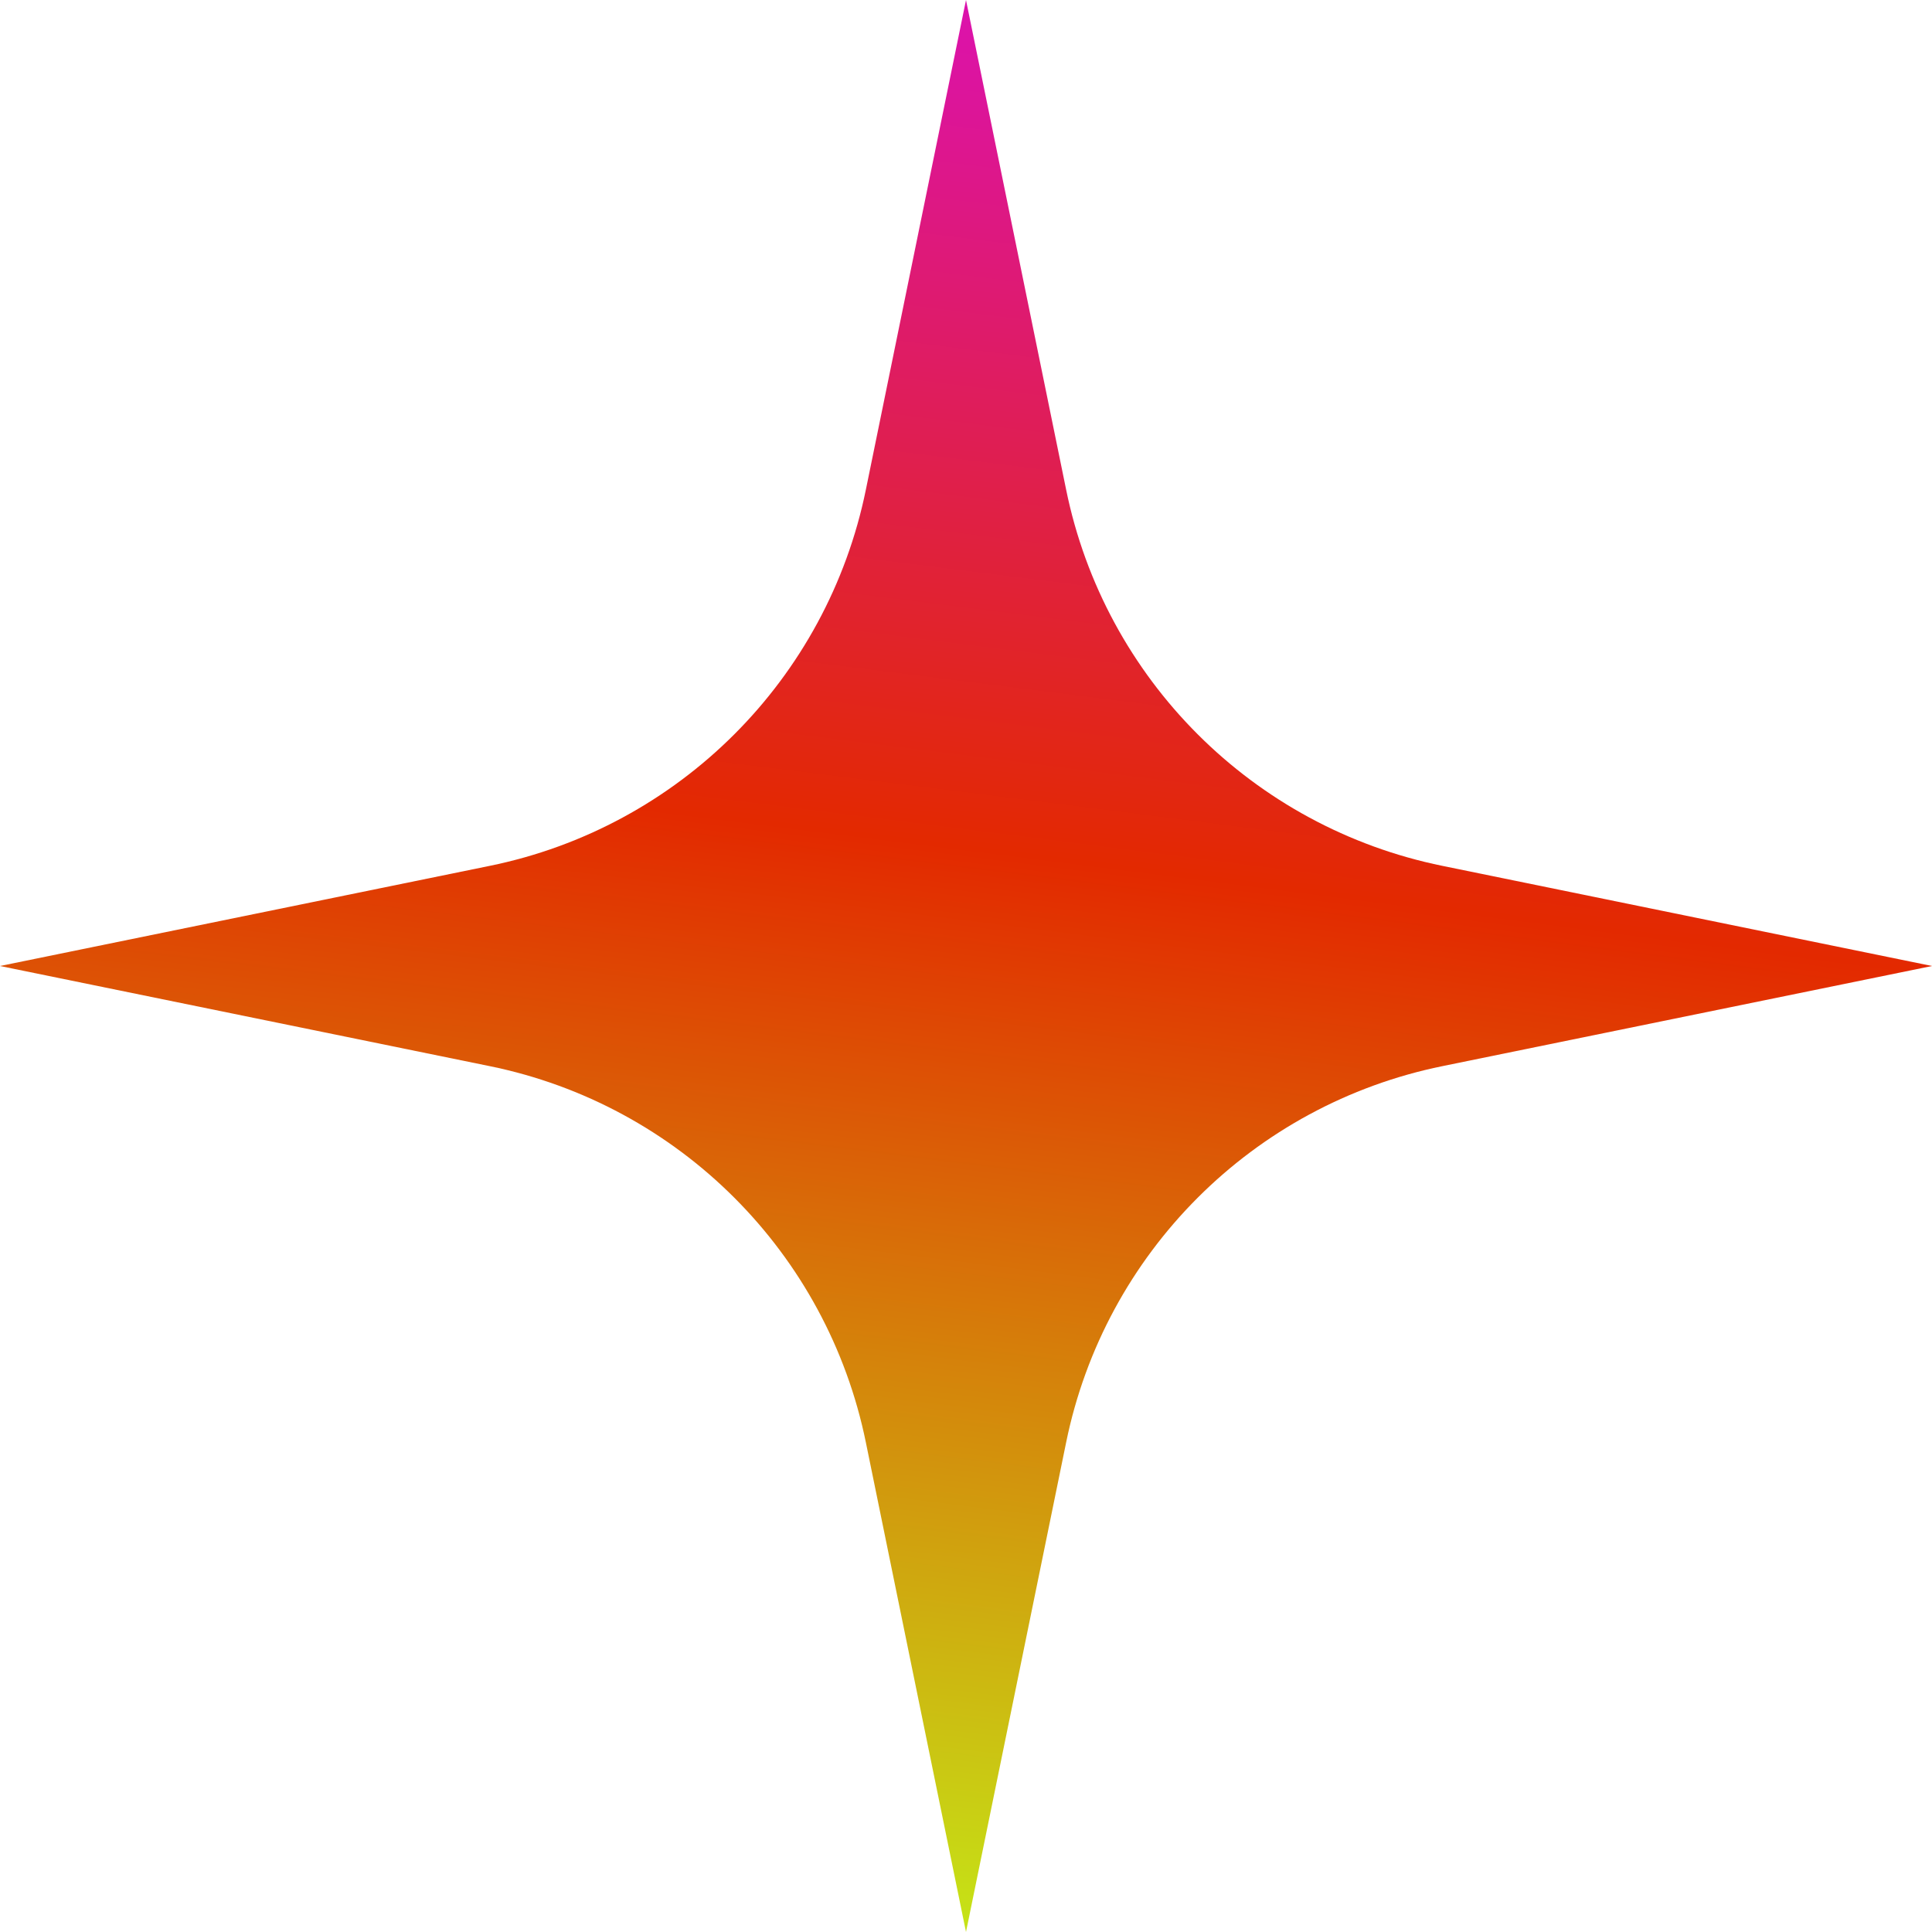 <svg width="16" height="16" viewBox="0 0 16 16" fill="none" xmlns="http://www.w3.org/2000/svg">
<path d="M8 0L8.829 4.054C9.149 5.624 10.376 6.851 11.947 7.171L16 8L11.947 8.829C10.376 9.149 9.149 10.376 8.829 11.947L8 16L7.171 11.947C6.851 10.376 5.624 9.149 4.054 8.829L0 8L4.054 7.171C5.624 6.851 6.851 5.624 7.171 4.054L8 0Z" fill="url(#paint0_diamond_381_8050)"/>
<defs>
<radialGradient id="paint0_diamond_381_8050" cx="0" cy="0" r="1" gradientUnits="userSpaceOnUse" gradientTransform="translate(6 23) rotate(-83.863) scale(26.19 263.889)">
<stop offset="0.276" stop-color="#C6E216"/>
<stop offset="0.615" stop-color="#E32900"/>
<stop offset="1" stop-color="#D808FA"/>
</radialGradient>
</defs>
</svg>
